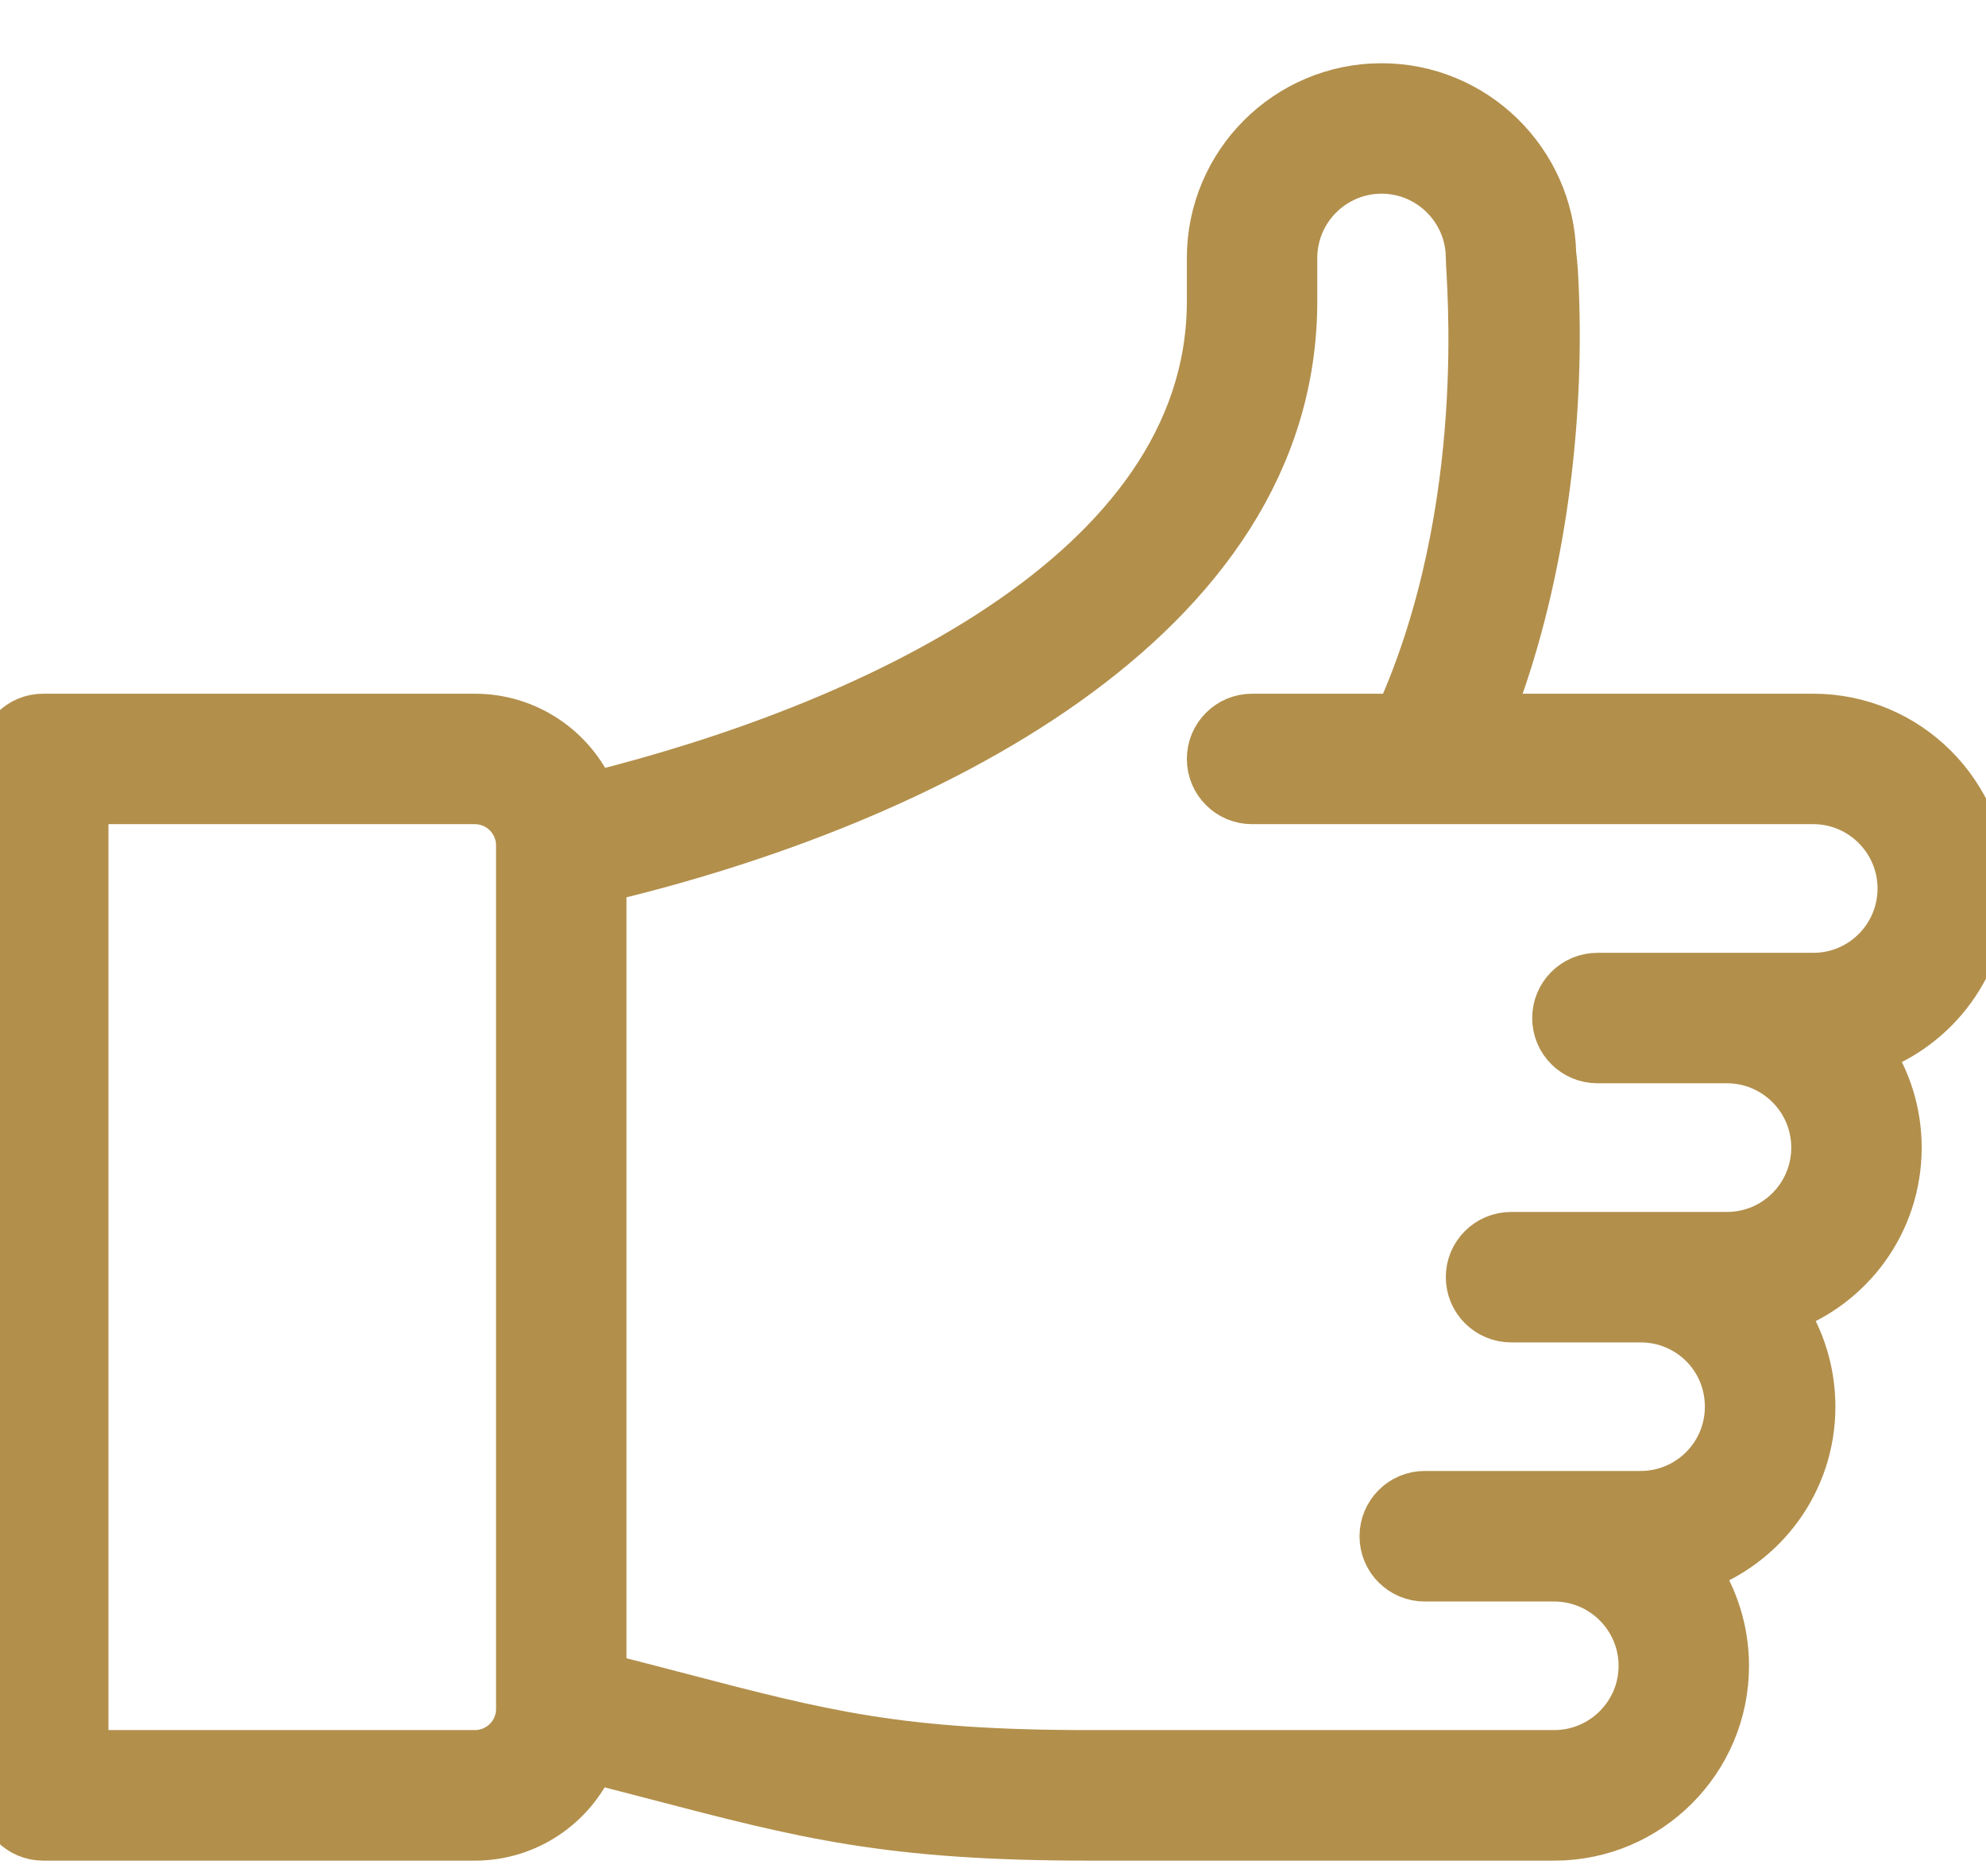 <svg xmlns="http://www.w3.org/2000/svg" width="18" height="17" viewBox="0 0 18 17">
    <path fill="#B28F4B" stroke="#B28F4B" stroke-width=".4" d="M18 8.051c0-.863-.702-1.565-1.565-1.565h-2.921c.452-1.159.635-2.522.6-3.736-.007-.231-.016-.365-.028-.45-.02-.845-.715-1.527-1.564-1.527-.863 0-1.565.702-1.565 1.565v.391c0 2.475-3.178 3.866-5.577 4.462-.181-.415-.595-.705-1.076-.705H.391c-.216 0-.391.175-.391.391v9.391c0 .217.175.392.391.392h3.913c.478 0 .89-.287 1.073-.697.198.05.382.099.553.143 1.366.357 2.119.554 3.949.554h4.208c.863 0 1.565-.702 1.565-1.565 0-.322-.098-.622-.265-.87.605-.212 1.048-.79 1.048-1.478 0-.32-.096-.621-.262-.871.602-.212 1.044-.788 1.044-1.477 0-.322-.097-.621-.265-.87C17.557 9.317 18 8.739 18 8.05zM4.696 15.486c0 .216-.176.391-.392.391H.783V7.268h3.521c.216 0 .392.176.392.392v7.826zm11.739-6.652h-1.957c-.216 0-.391.175-.391.391 0 .216.175.391.391.391h1.174c.432 0 .783.351.783.783 0 .432-.35.783-.783.783h-1.956c-.216 0-.392.175-.392.39 0 .217.176.392.392.392h1.174c.426 0 .782.34.782.783 0 .432-.35.782-.782.782h-1.957c-.216 0-.391.176-.391.392 0 .216.175.391.391.391h1.174c.431 0 .783.351.783.783 0 .431-.352.782-.783.782H9.879c-1.73 0-2.406-.176-3.752-.528-.197-.051-.413-.108-.649-.168V7.974c2.832-.675 6.261-2.321 6.261-5.245v-.391c0-.431.351-.783.783-.783.43 0 .782.351.782.782v.001c0 .17.213 2.257-.638 4.148h-1.318c-.216 0-.391.175-.391.391 0 .216.175.391.39.391h5.088c.431 0 .782.352.782.783 0 .432-.35.783-.782.783z"/>
</svg>
